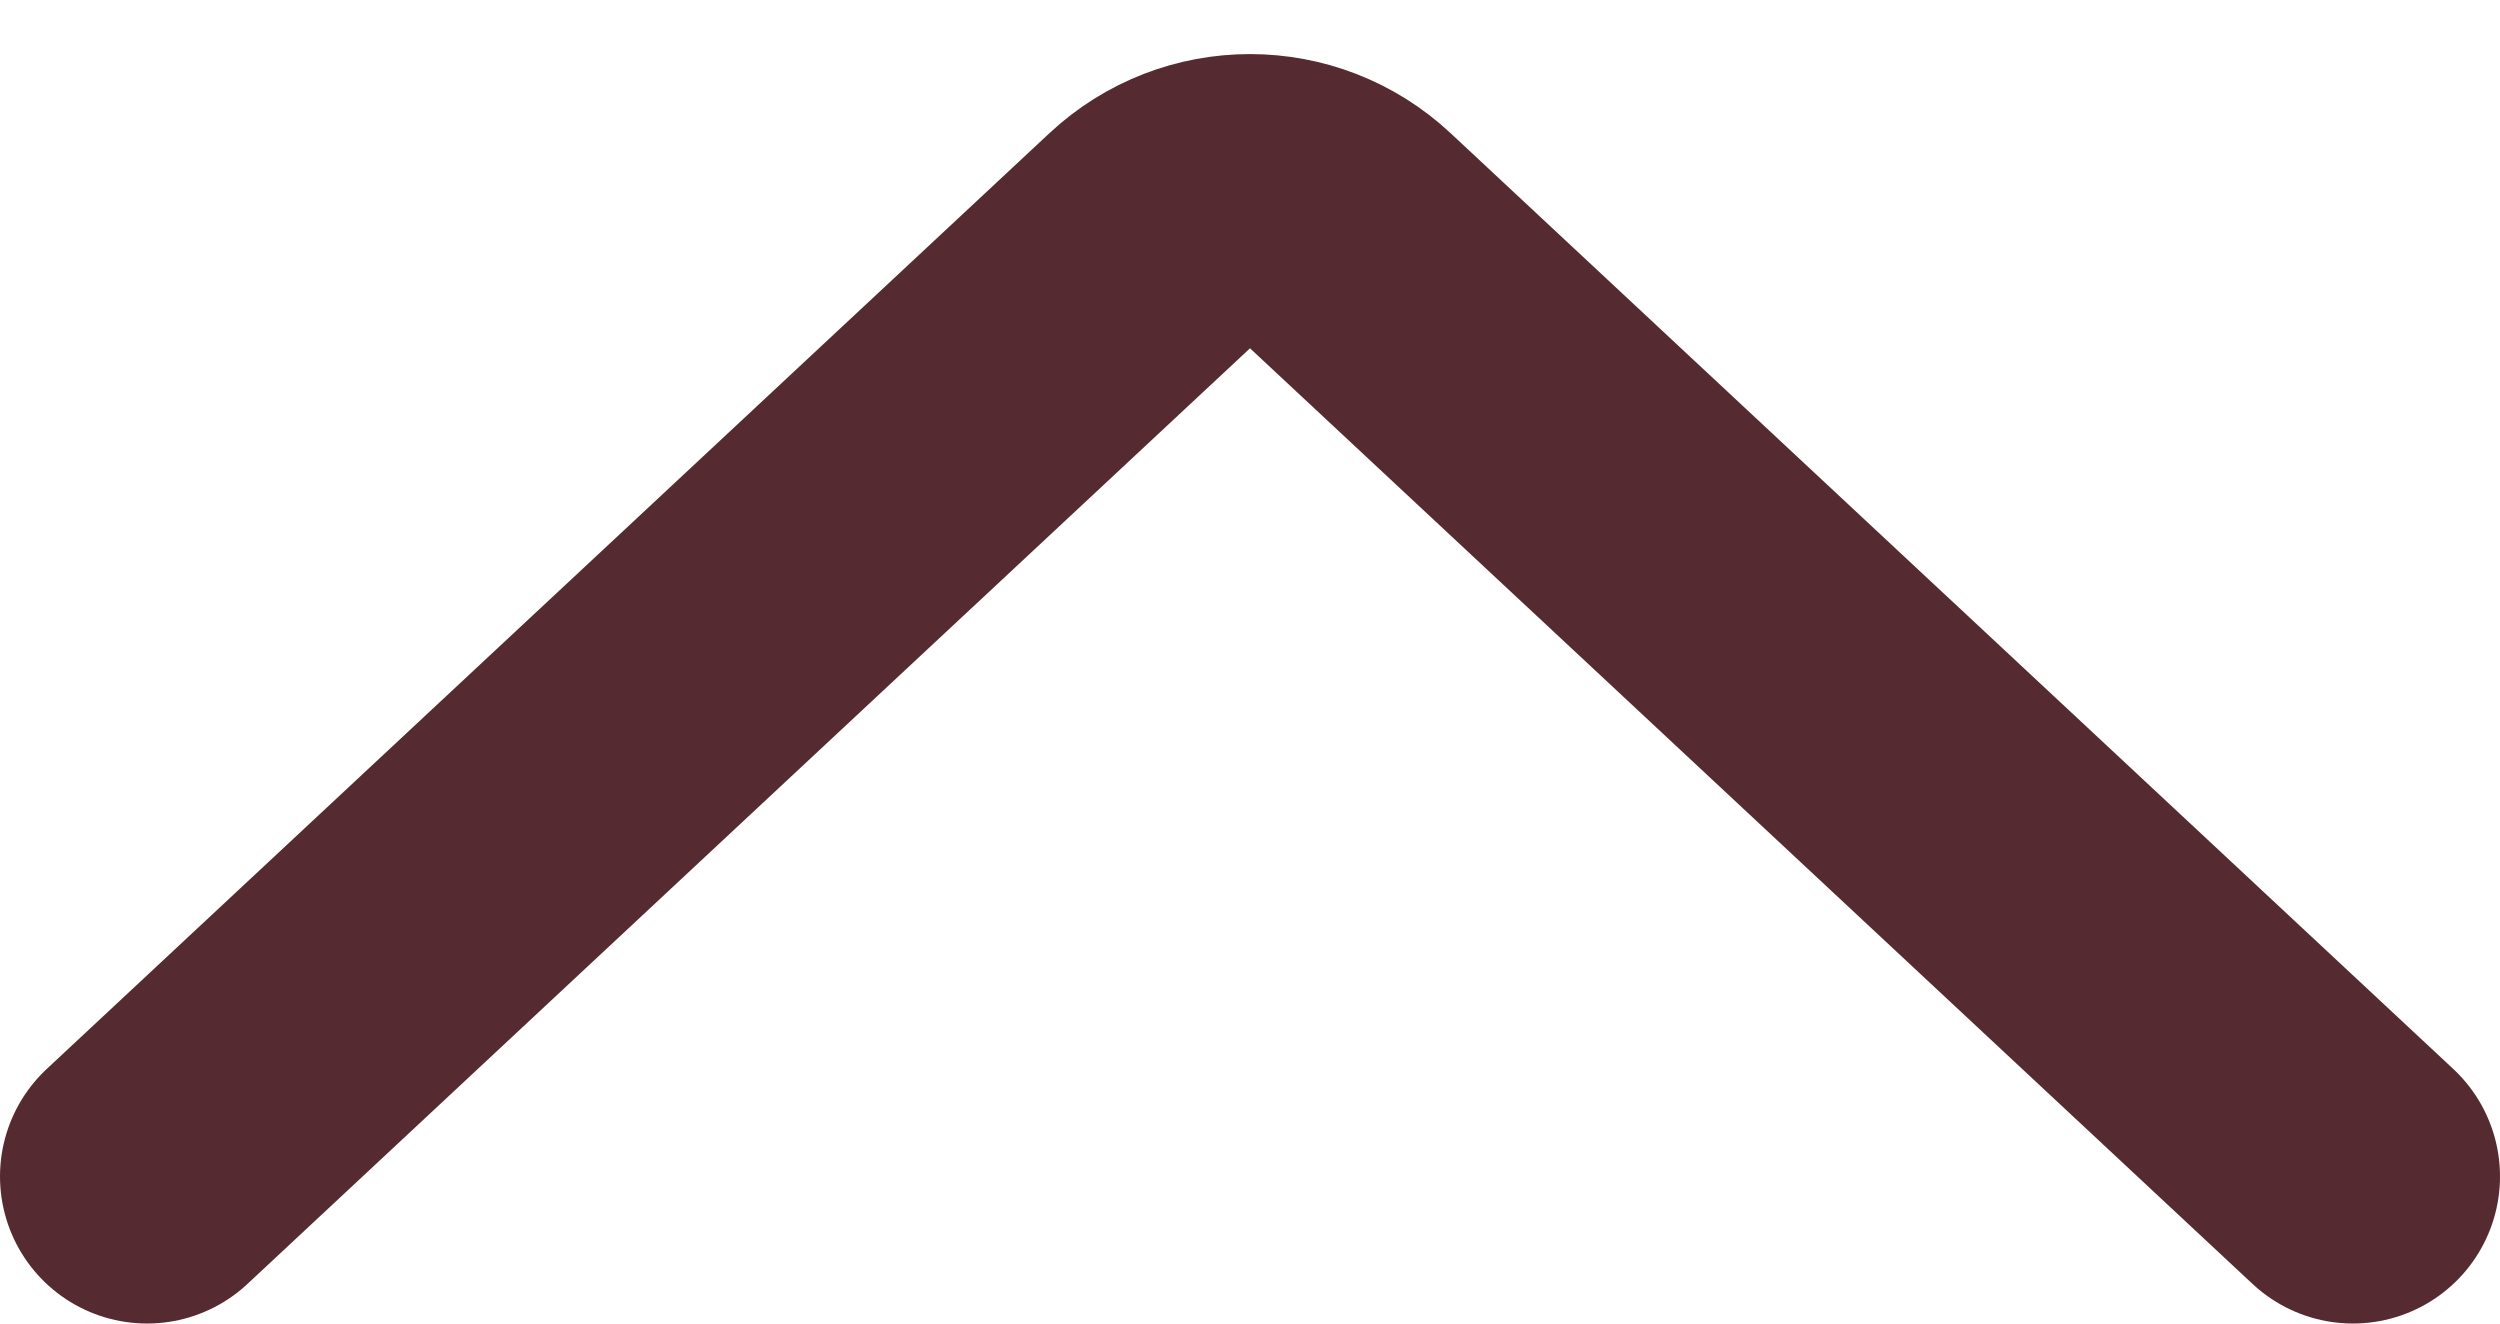 <svg width="17" height="9" viewBox="0 0 17 9" fill="none" xmlns="http://www.w3.org/2000/svg">
<path d="M1 8L7.818 1.637C8.202 1.278 8.798 1.278 9.182 1.637L16 8" stroke="#552B31" stroke-width="2" stroke-linecap="round" stroke-linejoin="round"/>
</svg>
